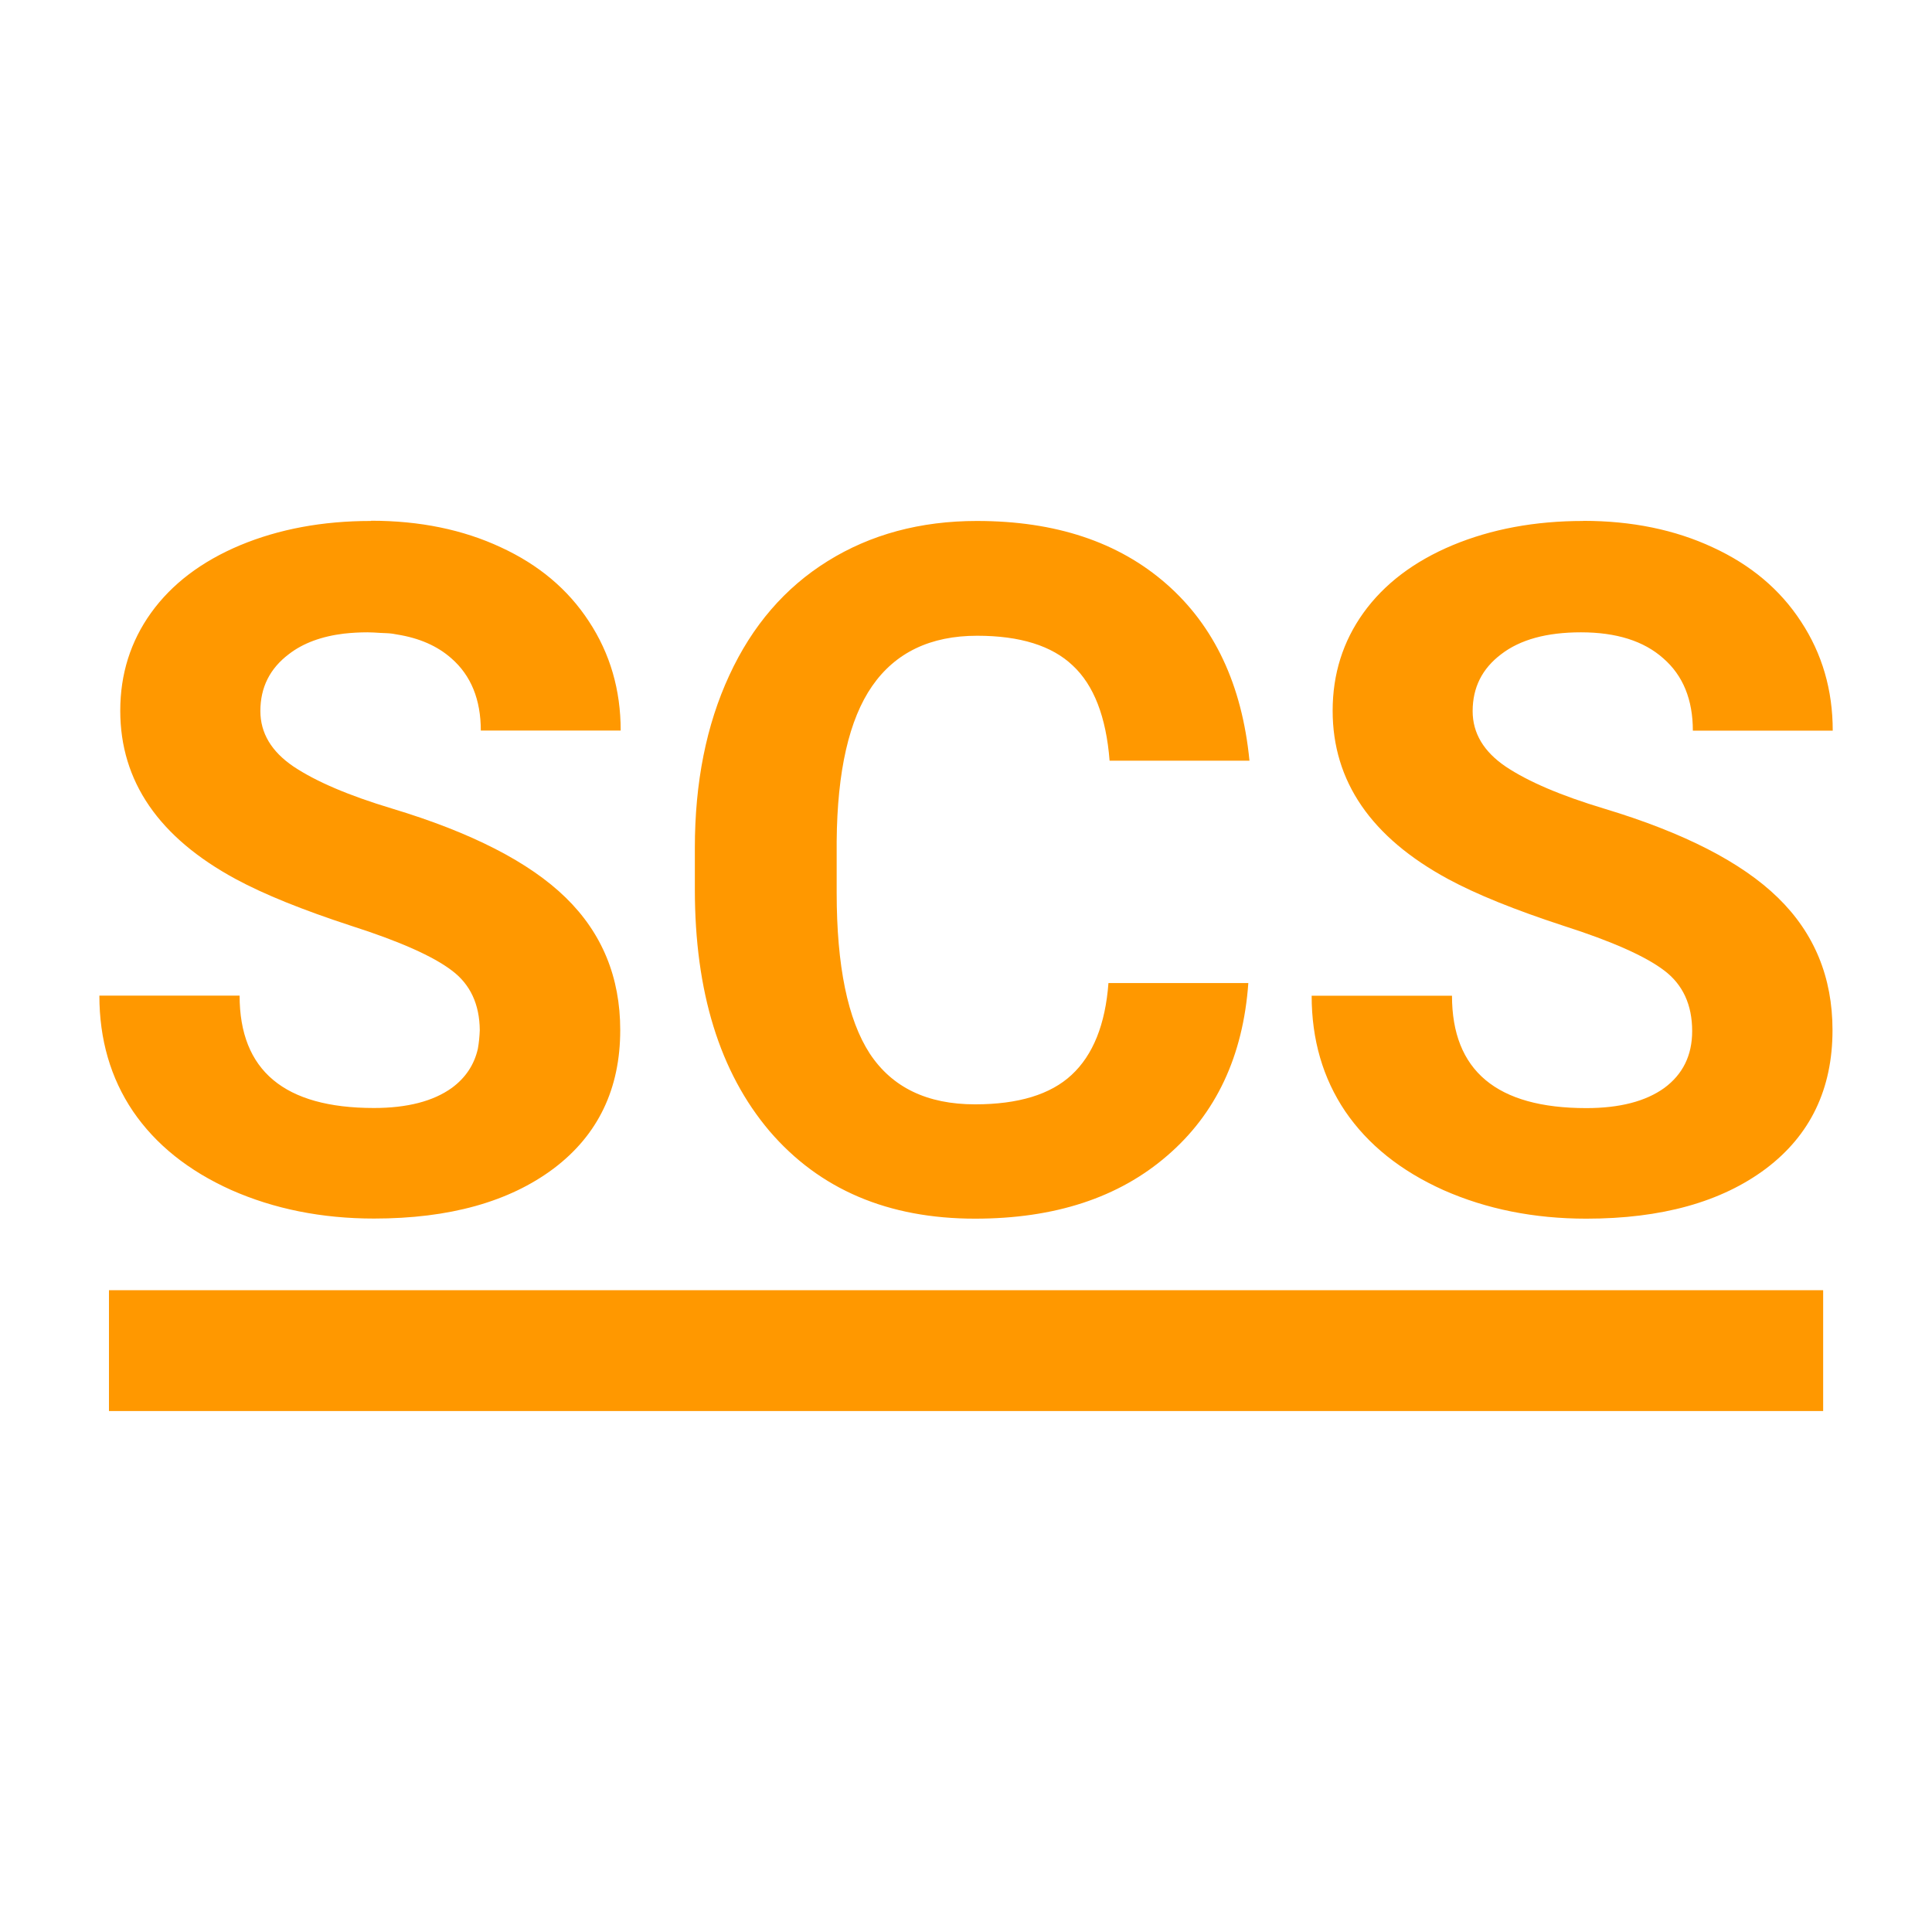 <?xml version="1.0" encoding="UTF-8" standalone="no"?>
<!-- Created with Inkscape (http://www.inkscape.org/) -->

<svg
   xmlns:dc="http://purl.org/dc/elements/1.1/"
   xmlns:cc="http://creativecommons.org/ns#"
   xmlns:rdf="http://www.w3.org/1999/02/22-rdf-syntax-ns#"
   xmlns:svg="http://www.w3.org/2000/svg"
   xmlns="http://www.w3.org/2000/svg"
   xmlns:sodipodi="http://sodipodi.sourceforge.net/DTD/sodipodi-0.dtd"
   xmlns:inkscape="http://www.inkscape.org/namespaces/inkscape"
   width="64"
   height="64"
   viewBox="0 0 16.933 16.933"
   version="1.1"
   id="svg8"
   inkscape:version="0.92.0 r15299"
   sodipodi:docname="Favicon_web.svg">
  <defs
     id="defs2" />
  <sodipodi:namedview
     id="base"
     pagecolor="#ffffff"
     bordercolor="#666666"
     borderopacity="1.0"
     inkscape:pageopacity="0.0"
     inkscape:pageshadow="2"
     inkscape:zoom="5.6"
     inkscape:cx="26.312038"
     inkscape:cy="33.070121"
     inkscape:document-units="mm"
     inkscape:current-layer="layer1"
     showgrid="false"
     units="px"
     inkscape:window-width="2560"
     inkscape:window-height="1377"
     inkscape:window-x="-8"
     inkscape:window-y="-8"
     inkscape:window-maximized="1" />
  <g
     inkscape:label="Layer 1"
     inkscape:groupmode="layer"
     id="layer1"
     transform="translate(0,-280.067)">
    <path
       style="opacity:1;fill:#ff9800;fill-opacity:1;stroke:none;stroke-width:2.117;stroke-linecap:round;stroke-linejoin:round;stroke-miterlimit:4;stroke-dasharray:none;stroke-opacity:1;paint-order:stroke fill markers"
       d="m 3.249,284.633 c -0.422,0 -0.804,0.071 -1.145,0.213 -0.338,0.142 -0.598,0.339 -0.78,0.592 -0.18,0.251 -0.27,0.537 -0.27,0.858 0,0.619 0.338,1.111 1.013,1.476 0.248,0.134 0.585,0.27 1.01,0.409 0.425,0.136 0.719,0.267 0.883,0.392 0.162,0.121 0.243,0.296 0.245,0.523 -0.002,0.053 -0.007,0.11 -0.017,0.164 -0.032,0.139 -0.107,0.253 -0.228,0.342 -0.163,0.117 -0.391,0.176 -0.683,0.176 -0.785,0 -1.177,-0.328 -1.177,-0.985 H 0.871 c 0,0.384 0.098,0.722 0.294,1.013 0.199,0.292 0.486,0.522 0.862,0.691 0.376,0.166 0.793,0.25 1.251,0.25 0.659,0 1.184,-0.146 1.574,-0.438 0.39,-0.294 0.584,-0.699 0.584,-1.214 0,-0.463 -0.159,-0.85 -0.478,-1.161 -0.319,-0.311 -0.827,-0.571 -1.524,-0.781 -0.379,-0.114 -0.666,-0.237 -0.862,-0.368 -0.193,-0.131 -0.29,-0.293 -0.29,-0.486 0,-0.207 0.083,-0.373 0.25,-0.499 0.124,-0.096 0.286,-0.156 0.485,-0.18 4.871e-4,-5e-5 0.001,5e-5 0.002,0 0.064,-0.007 0.13,-0.011 0.202,-0.011 0.039,-1.2e-4 0.073,0.003 0.11,0.005 0.036,0.002 0.074,0.002 0.109,0.007 0.014,0.002 0.026,0.005 0.04,0.007 0.194,0.031 0.353,0.1 0.476,0.209 0.172,0.15 0.258,0.361 0.258,0.633 h 1.226 c 0,-0.357 -0.093,-0.675 -0.278,-0.956 -0.183,-0.281 -0.44,-0.497 -0.772,-0.65 -0.332,-0.155 -0.711,-0.233 -1.136,-0.233 z m 5.313,0 c -0.496,0 -0.932,0.118 -1.308,0.352 -0.373,0.232 -0.661,0.565 -0.862,1.001 -0.202,0.436 -0.302,0.94 -0.302,1.513 v 0.364 c 3e-7,0.896 0.218,1.602 0.654,2.117 0.439,0.512 1.04,0.768 1.802,0.768 0.698,0 1.259,-0.184 1.684,-0.552 0.428,-0.368 0.665,-0.872 0.711,-1.513 H 9.715 c -0.027,0.362 -0.135,0.631 -0.323,0.805 -0.185,0.172 -0.467,0.258 -0.846,0.258 -0.42,0 -0.727,-0.148 -0.923,-0.445 -0.193,-0.297 -0.29,-0.767 -0.29,-1.41 v -0.45 c 0.005,-0.616 0.109,-1.07 0.311,-1.361 0.204,-0.294 0.511,-0.441 0.92,-0.441 0.376,0 0.655,0.087 0.838,0.261 0.185,0.172 0.293,0.45 0.323,0.834 h 1.226 c -0.065,-0.665 -0.308,-1.181 -0.728,-1.549 -0.42,-0.368 -0.973,-0.552 -1.659,-0.552 z m 5.313,0 c -0.422,0 -0.804,0.071 -1.145,0.213 -0.338,0.142 -0.598,0.339 -0.78,0.592 -0.18,0.251 -0.27,0.537 -0.27,0.858 0,0.619 0.338,1.111 1.013,1.476 0.248,0.134 0.585,0.27 1.01,0.409 0.425,0.136 0.719,0.267 0.883,0.392 0.163,0.123 0.245,0.3 0.245,0.531 0,0.213 -0.082,0.379 -0.245,0.499 -0.163,0.117 -0.391,0.176 -0.683,0.176 -0.785,0 -1.177,-0.328 -1.177,-0.985 h -1.23 c 0,0.384 0.098,0.722 0.294,1.013 0.199,0.292 0.486,0.522 0.862,0.691 0.376,0.166 0.793,0.25 1.251,0.25 0.659,0 1.184,-0.146 1.574,-0.438 0.39,-0.294 0.584,-0.699 0.584,-1.214 0,-0.463 -0.159,-0.85 -0.478,-1.161 -0.319,-0.311 -0.827,-0.571 -1.524,-0.781 -0.379,-0.114 -0.666,-0.237 -0.862,-0.368 -0.193,-0.131 -0.29,-0.293 -0.29,-0.486 0,-0.207 0.083,-0.373 0.25,-0.499 0.166,-0.128 0.399,-0.192 0.699,-0.192 0.311,0 0.552,0.076 0.723,0.229 0.172,0.15 0.258,0.361 0.258,0.633 h 1.226 c 0,-0.357 -0.093,-0.675 -0.278,-0.956 -0.183,-0.281 -0.44,-0.497 -0.772,-0.65 -0.332,-0.155 -0.711,-0.233 -1.136,-0.233 z"
       id="text4487"
       inkscape:connector-curvature="0" />
    <path
       style="color:#000000;font-style:normal;font-variant:normal;font-weight:normal;font-stretch:normal;font-size:medium;line-height:normal;font-family:sans-serif;font-variant-ligatures:normal;font-variant-position:normal;font-variant-caps:normal;font-variant-numeric:normal;font-variant-alternates:normal;font-feature-settings:normal;text-indent:0;text-align:start;text-decoration:none;text-decoration-line:none;text-decoration-style:solid;text-decoration-color:#000000;letter-spacing:normal;word-spacing:normal;text-transform:none;writing-mode:lr-tb;direction:ltr;text-orientation:mixed;dominant-baseline:auto;baseline-shift:baseline;text-anchor:start;white-space:normal;shape-padding:0;clip-rule:nonzero;display:inline;overflow:visible;visibility:visible;opacity:1;isolation:auto;mix-blend-mode:normal;color-interpolation:sRGB;color-interpolation-filters:linearRGB;solid-color:#000000;solid-opacity:1;vector-effect:none;fill:#ff9800;fill-opacity:1;fill-rule:nonzero;stroke:none;stroke-width:1.058;stroke-linecap:butt;stroke-linejoin:miter;stroke-miterlimit:4;stroke-dasharray:none;stroke-dashoffset:0;stroke-opacity:1;color-rendering:auto;image-rendering:auto;shape-rendering:auto;text-rendering:auto;enable-background:accumulate"
       d="m 0.955,291.375 v 1.059 H 15.979 V 291.375 Z"
       id="path4509"
       inkscape:connector-curvature="0" />
  </g>
</svg>

